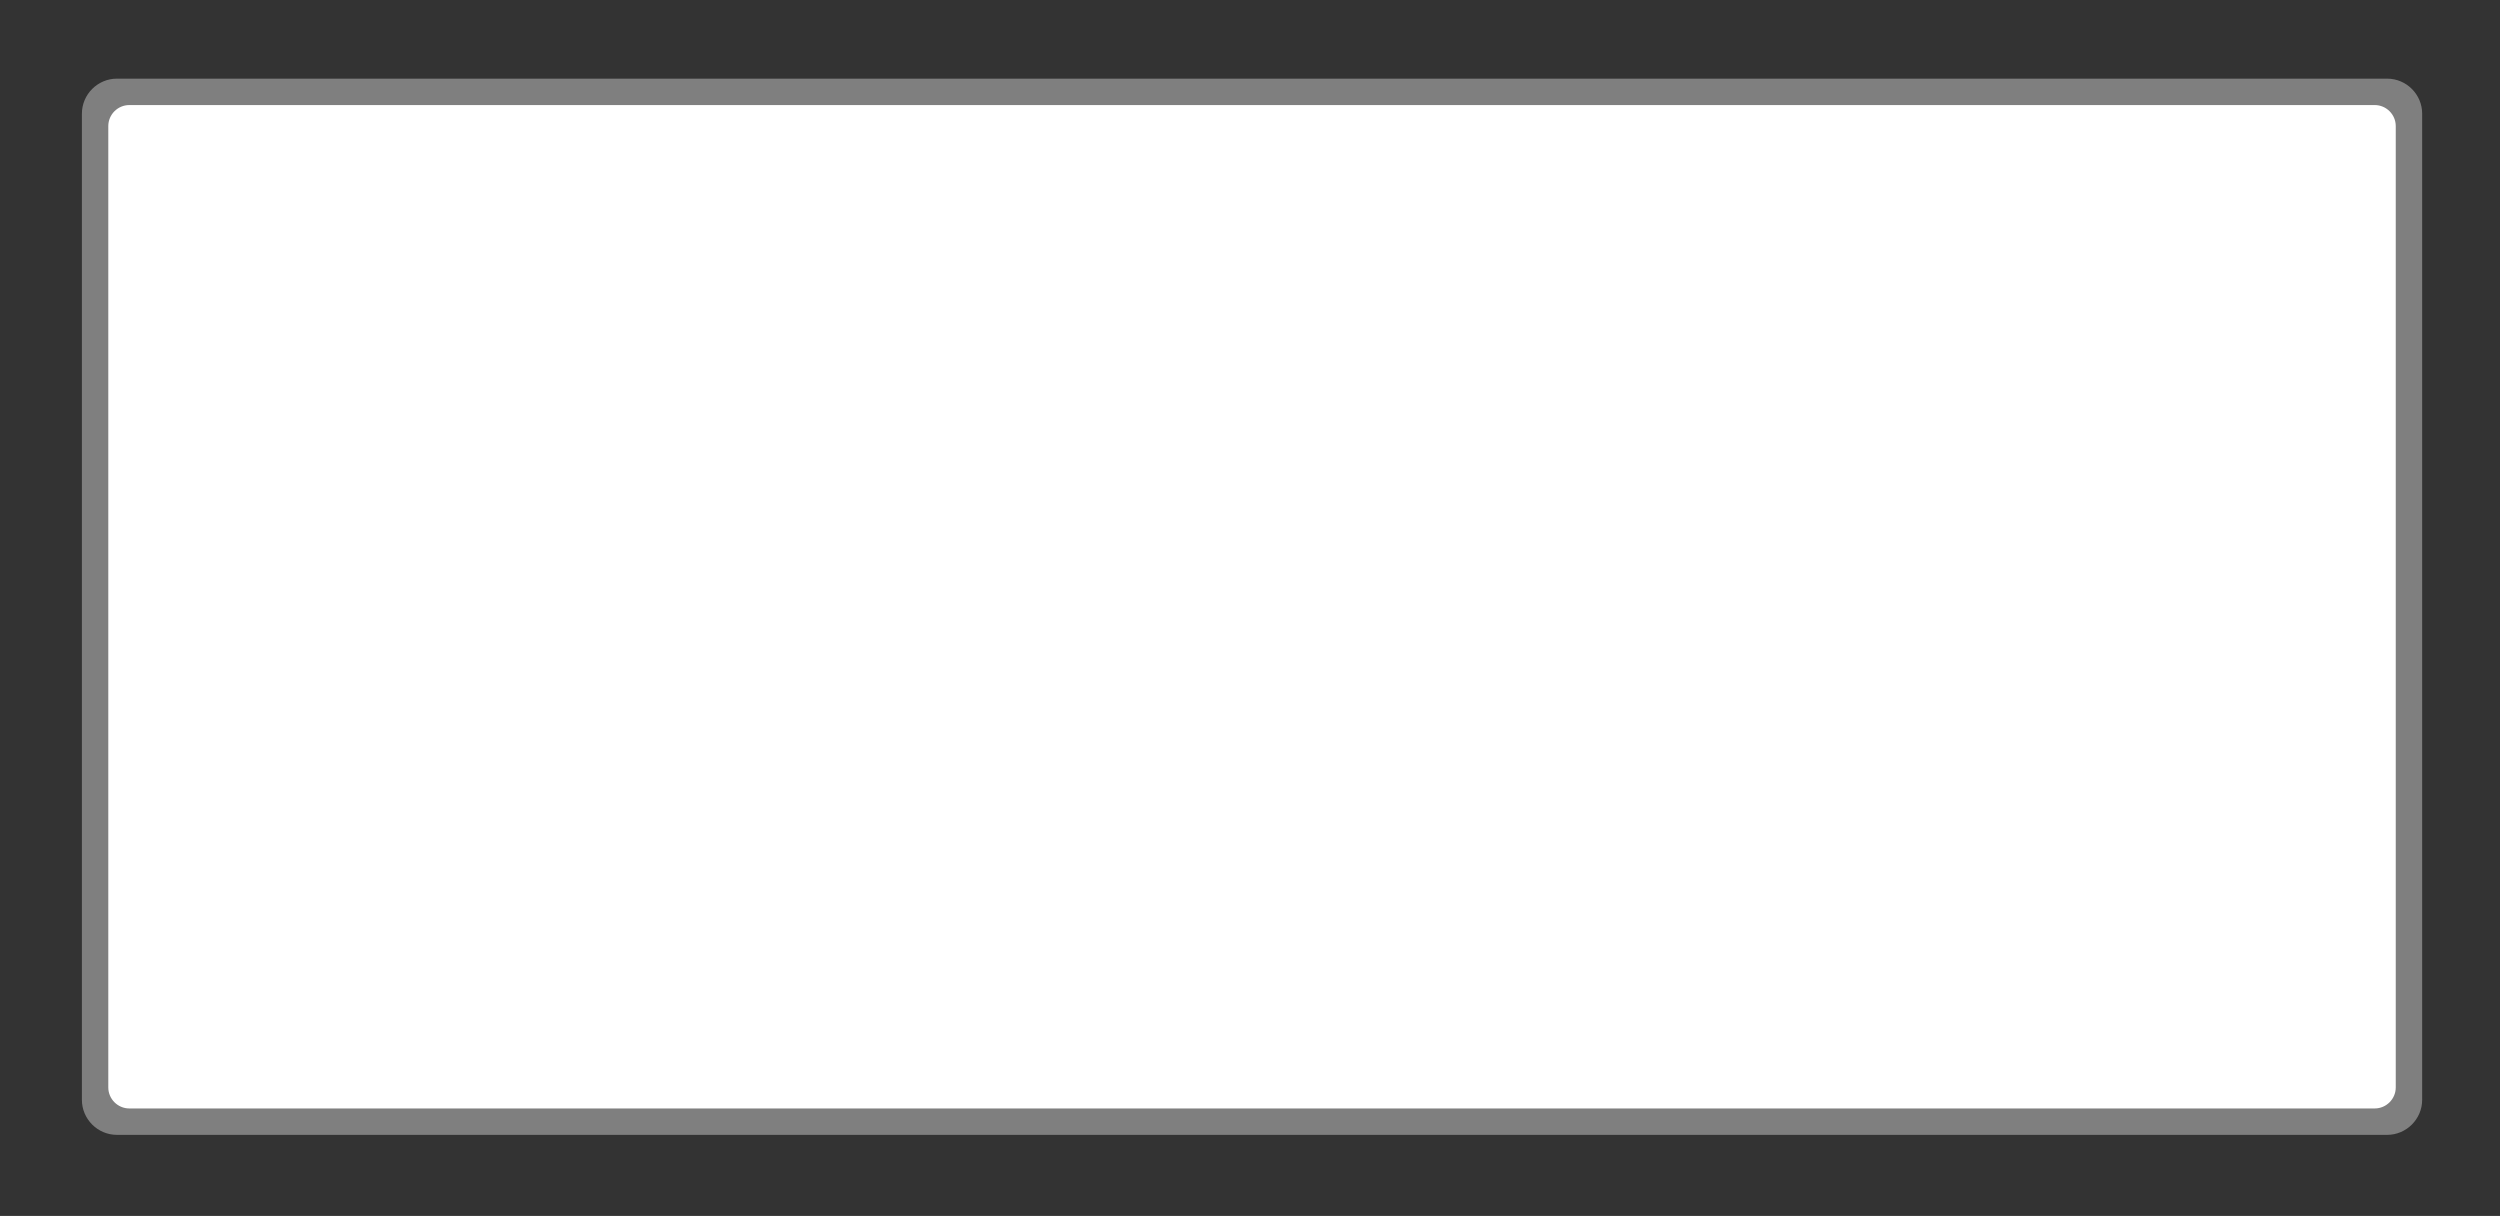 <?xml version="1.0" encoding="utf-8"?>
<!-- Generator: Adobe Illustrator 11.0, SVG Export Plug-In  -->
<!DOCTYPE svg PUBLIC "-//W3C//DTD SVG 1.0//EN"    "http://www.w3.org/TR/2001/REC-SVG-20010904/DTD/svg10.dtd">
<svg  xmlns="http://www.w3.org/2000/svg" xmlns:xlink="http://www.w3.org/1999/xlink" xmlns:a="http://ns.adobe.com/AdobeSVGViewerExtensions/3.0/"
	 width="257" height="125" viewBox="0 0 257 125" xml:space="preserve">
	<rect x="0" y="0" width="257" height="125" fill="#333333" stroke="none"/>
	<defs>
	</defs>
	<g>
		<g>
			
			<g>
				<path fill="#7F7F7F" d="M248.998,113.064c0,1.979-1.621,3.6-3.601,3.6H12.02
					c-1.98,0-3.601-1.62-3.601-3.6V11.685c0-1.979,1.62-3.6,3.601-3.6h233.378
					c1.979,0,3.601,1.62,3.601,3.6V113.064z"/>
			</g>
		</g>
		<g>
			<path fill="#FFFFFF" d="M246.283,111.789c0,1.188-0.972,2.16-2.16,2.16H13.293
				c-1.188,0-2.16-0.972-2.16-2.16V12.96c0-1.188,0.973-2.16,2.16-2.16h230.83
				c1.188,0,2.16,0.972,2.16,2.16V111.789z"/>
		</g>
		<rect id="_x3C_Slice_x3E__2_" fill="none" width="257" height="125"/> 
	</g>
</svg>
